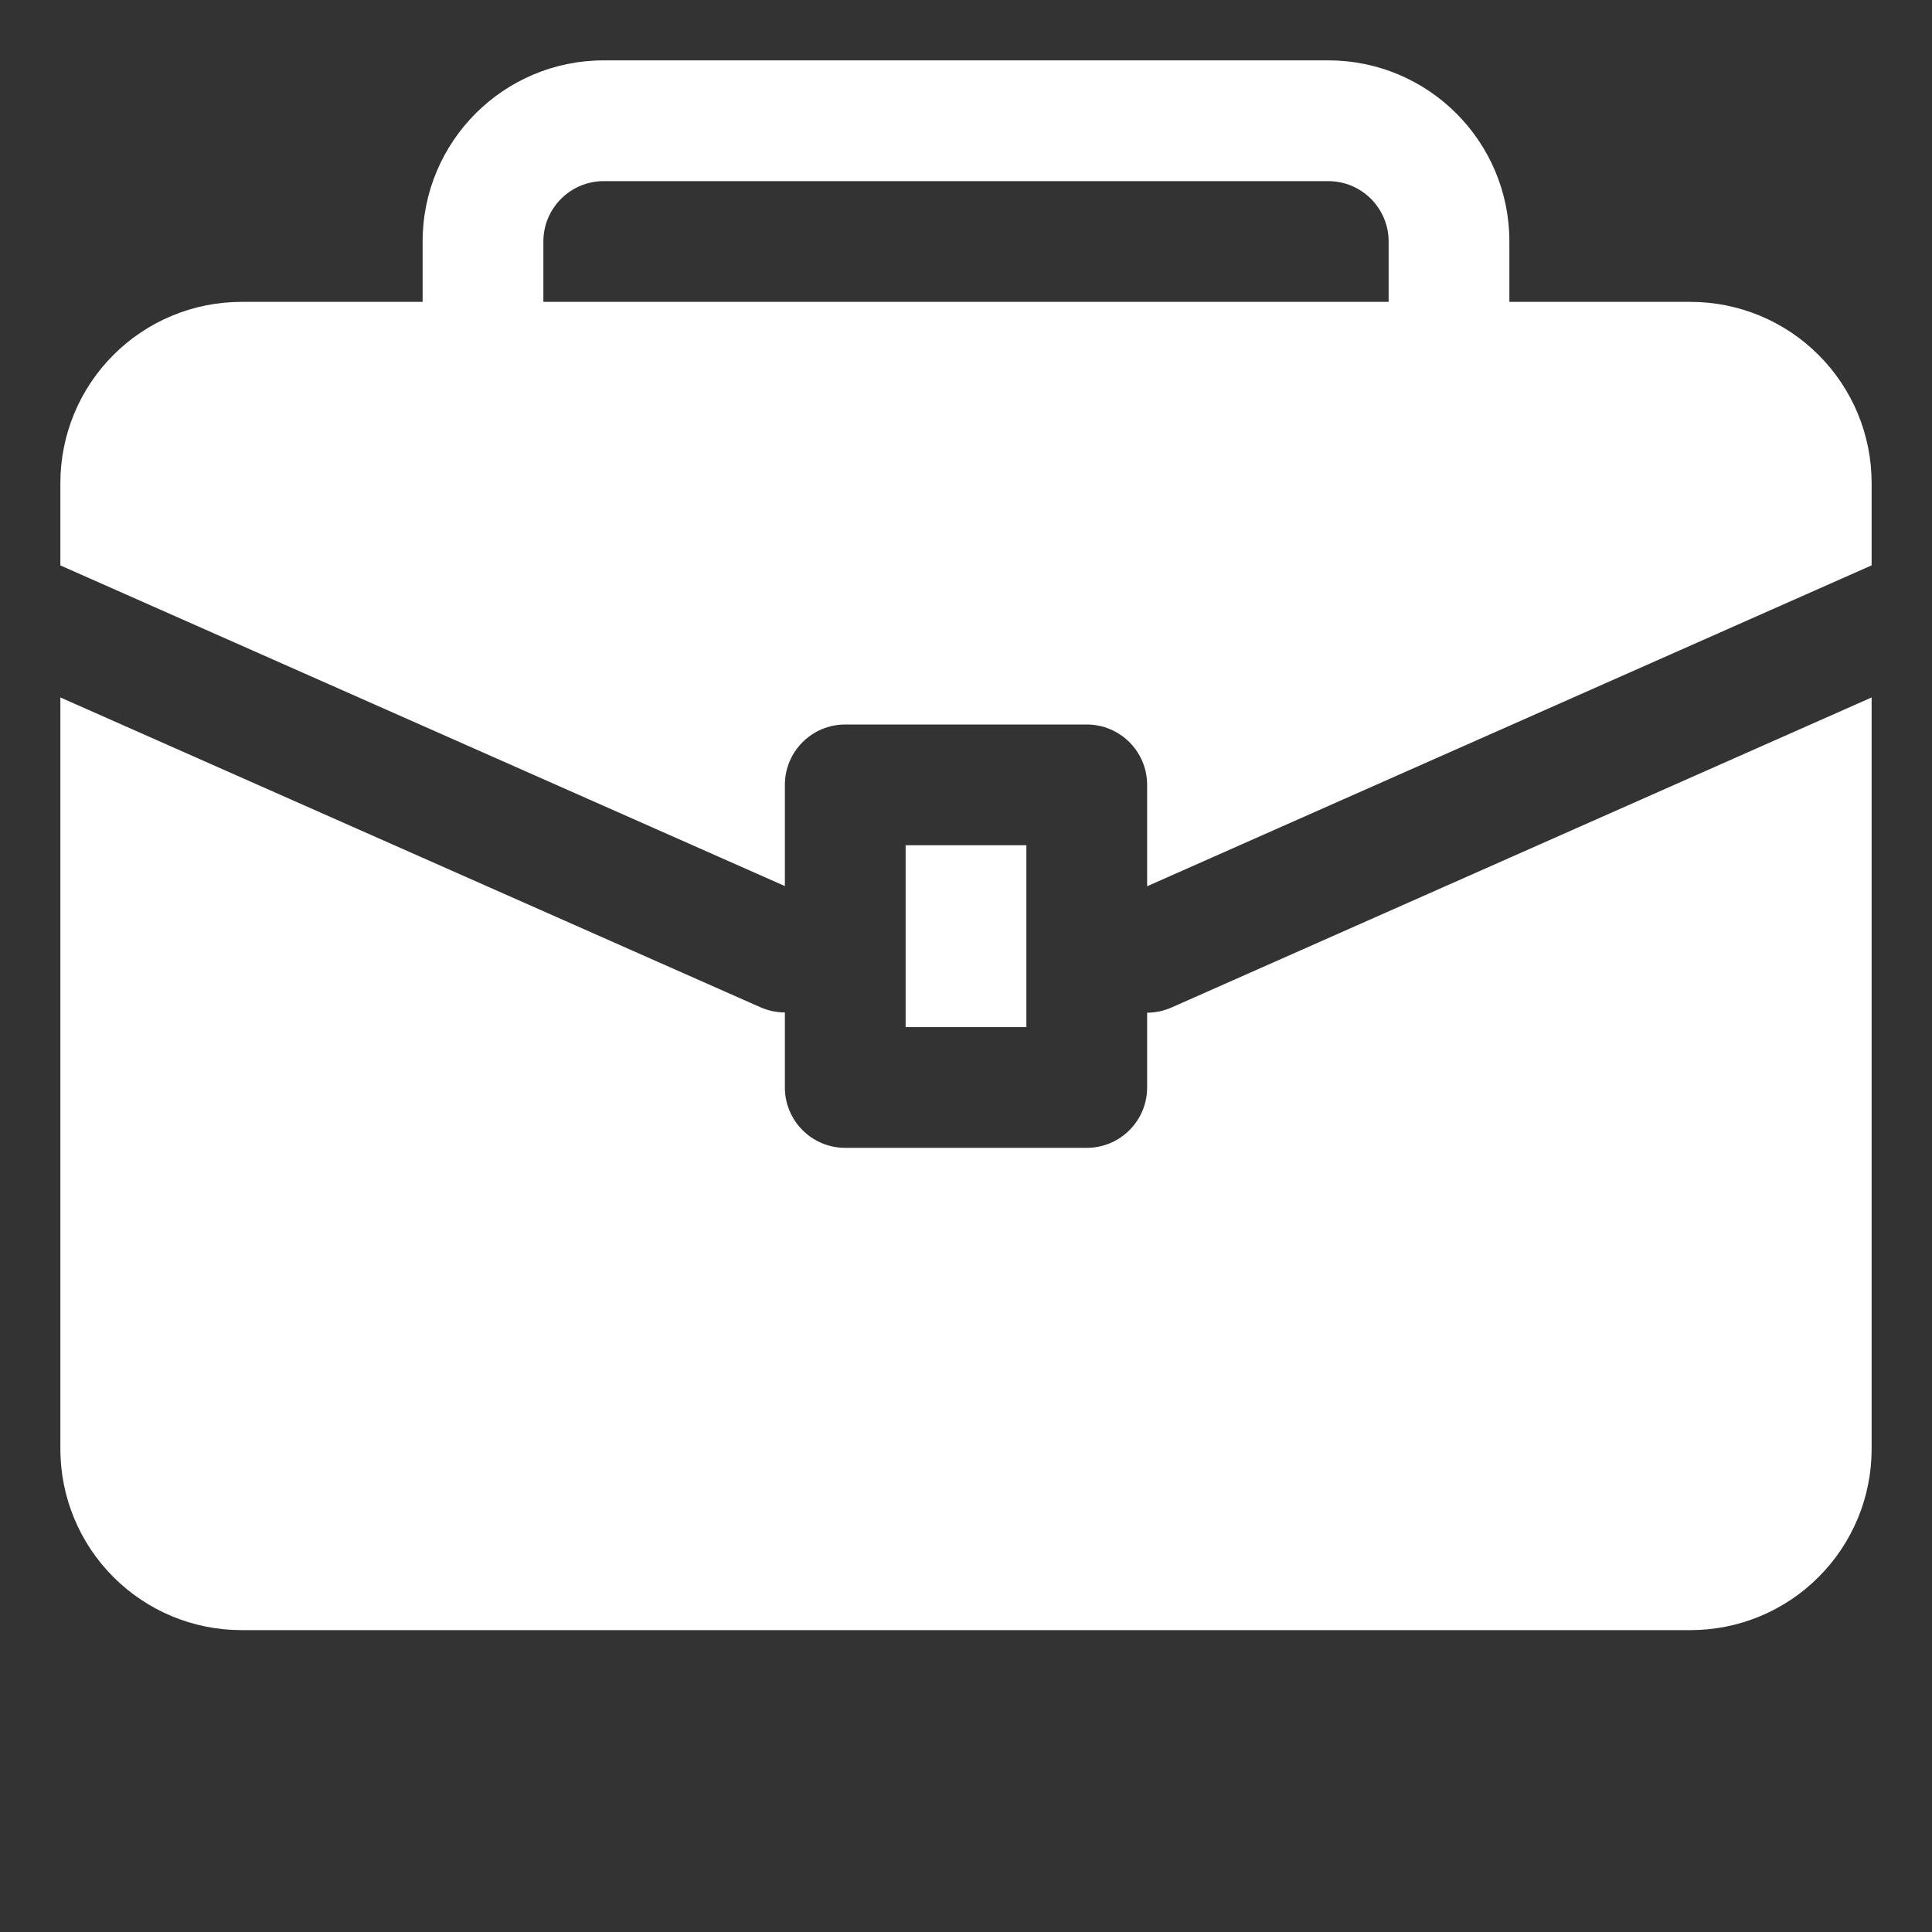 <?xml version="1.0" ?><svg height="100%" viewBox="0 0 32 32" width="100%" xmlns="http://www.w3.org/2000/svg" fill="#fff"><rect x="0" y="0" width="32" height="32" fill="#333333" stroke="none"/><path d="M31,11.552l-11.595,5.135c-0.132,0.058 -0.269,0.086 -0.405,0.086l0,1.239c0,0.553 -0.448,1 -1,1l-4,0c-0.552,0 -1,-0.447 -1,-1l-0,-1.243c-0.136,0 -0.274,-0.028 -0.406,-0.086l-11.594,-5.131l-0,12.448c-0,0.796 0.316,1.559 0.879,2.121c0.562,0.563 1.325,0.879 2.121,0.879c5.154,0 18.846,0 24,-0c0.796,0 1.559,-0.316 2.121,-0.879c0.563,-0.562 0.879,-1.325 0.879,-2.121l-0,-12.448Zm-14,2.448l0,3.012c0,0 -2,0 -2,0c-0,0 -0,-3.012 -0,-3.012l2,0Zm-10,-9l-3,-0c-0.796,-0 -1.559,0.316 -2.121,0.879c-0.563,0.562 -0.879,1.325 -0.879,2.121l0,1.365l12,5.311l-0,-1.676c0,-0.552 0.448,-1 1,-1l4,-0c0.552,-0 1,0.448 1,1l0,1.679l12,-5.315l-0,-1.364c0,-0.796 -0.316,-1.559 -0.879,-2.121c-0.562,-0.563 -1.325,-0.879 -2.121,-0.879l-3,-0l0,-1c0,-1.657 -1.343,-3 -3,-3l-12,0c-1.657,0 -3,1.343 -3,3l-0,1Zm16,-0l-14,-0l-0,-1c-0,-0.552 0.448,-1 1,-1c0,0 12,0 12,0c0.552,0 1,0.448 1,1l0,1Z"/></svg>